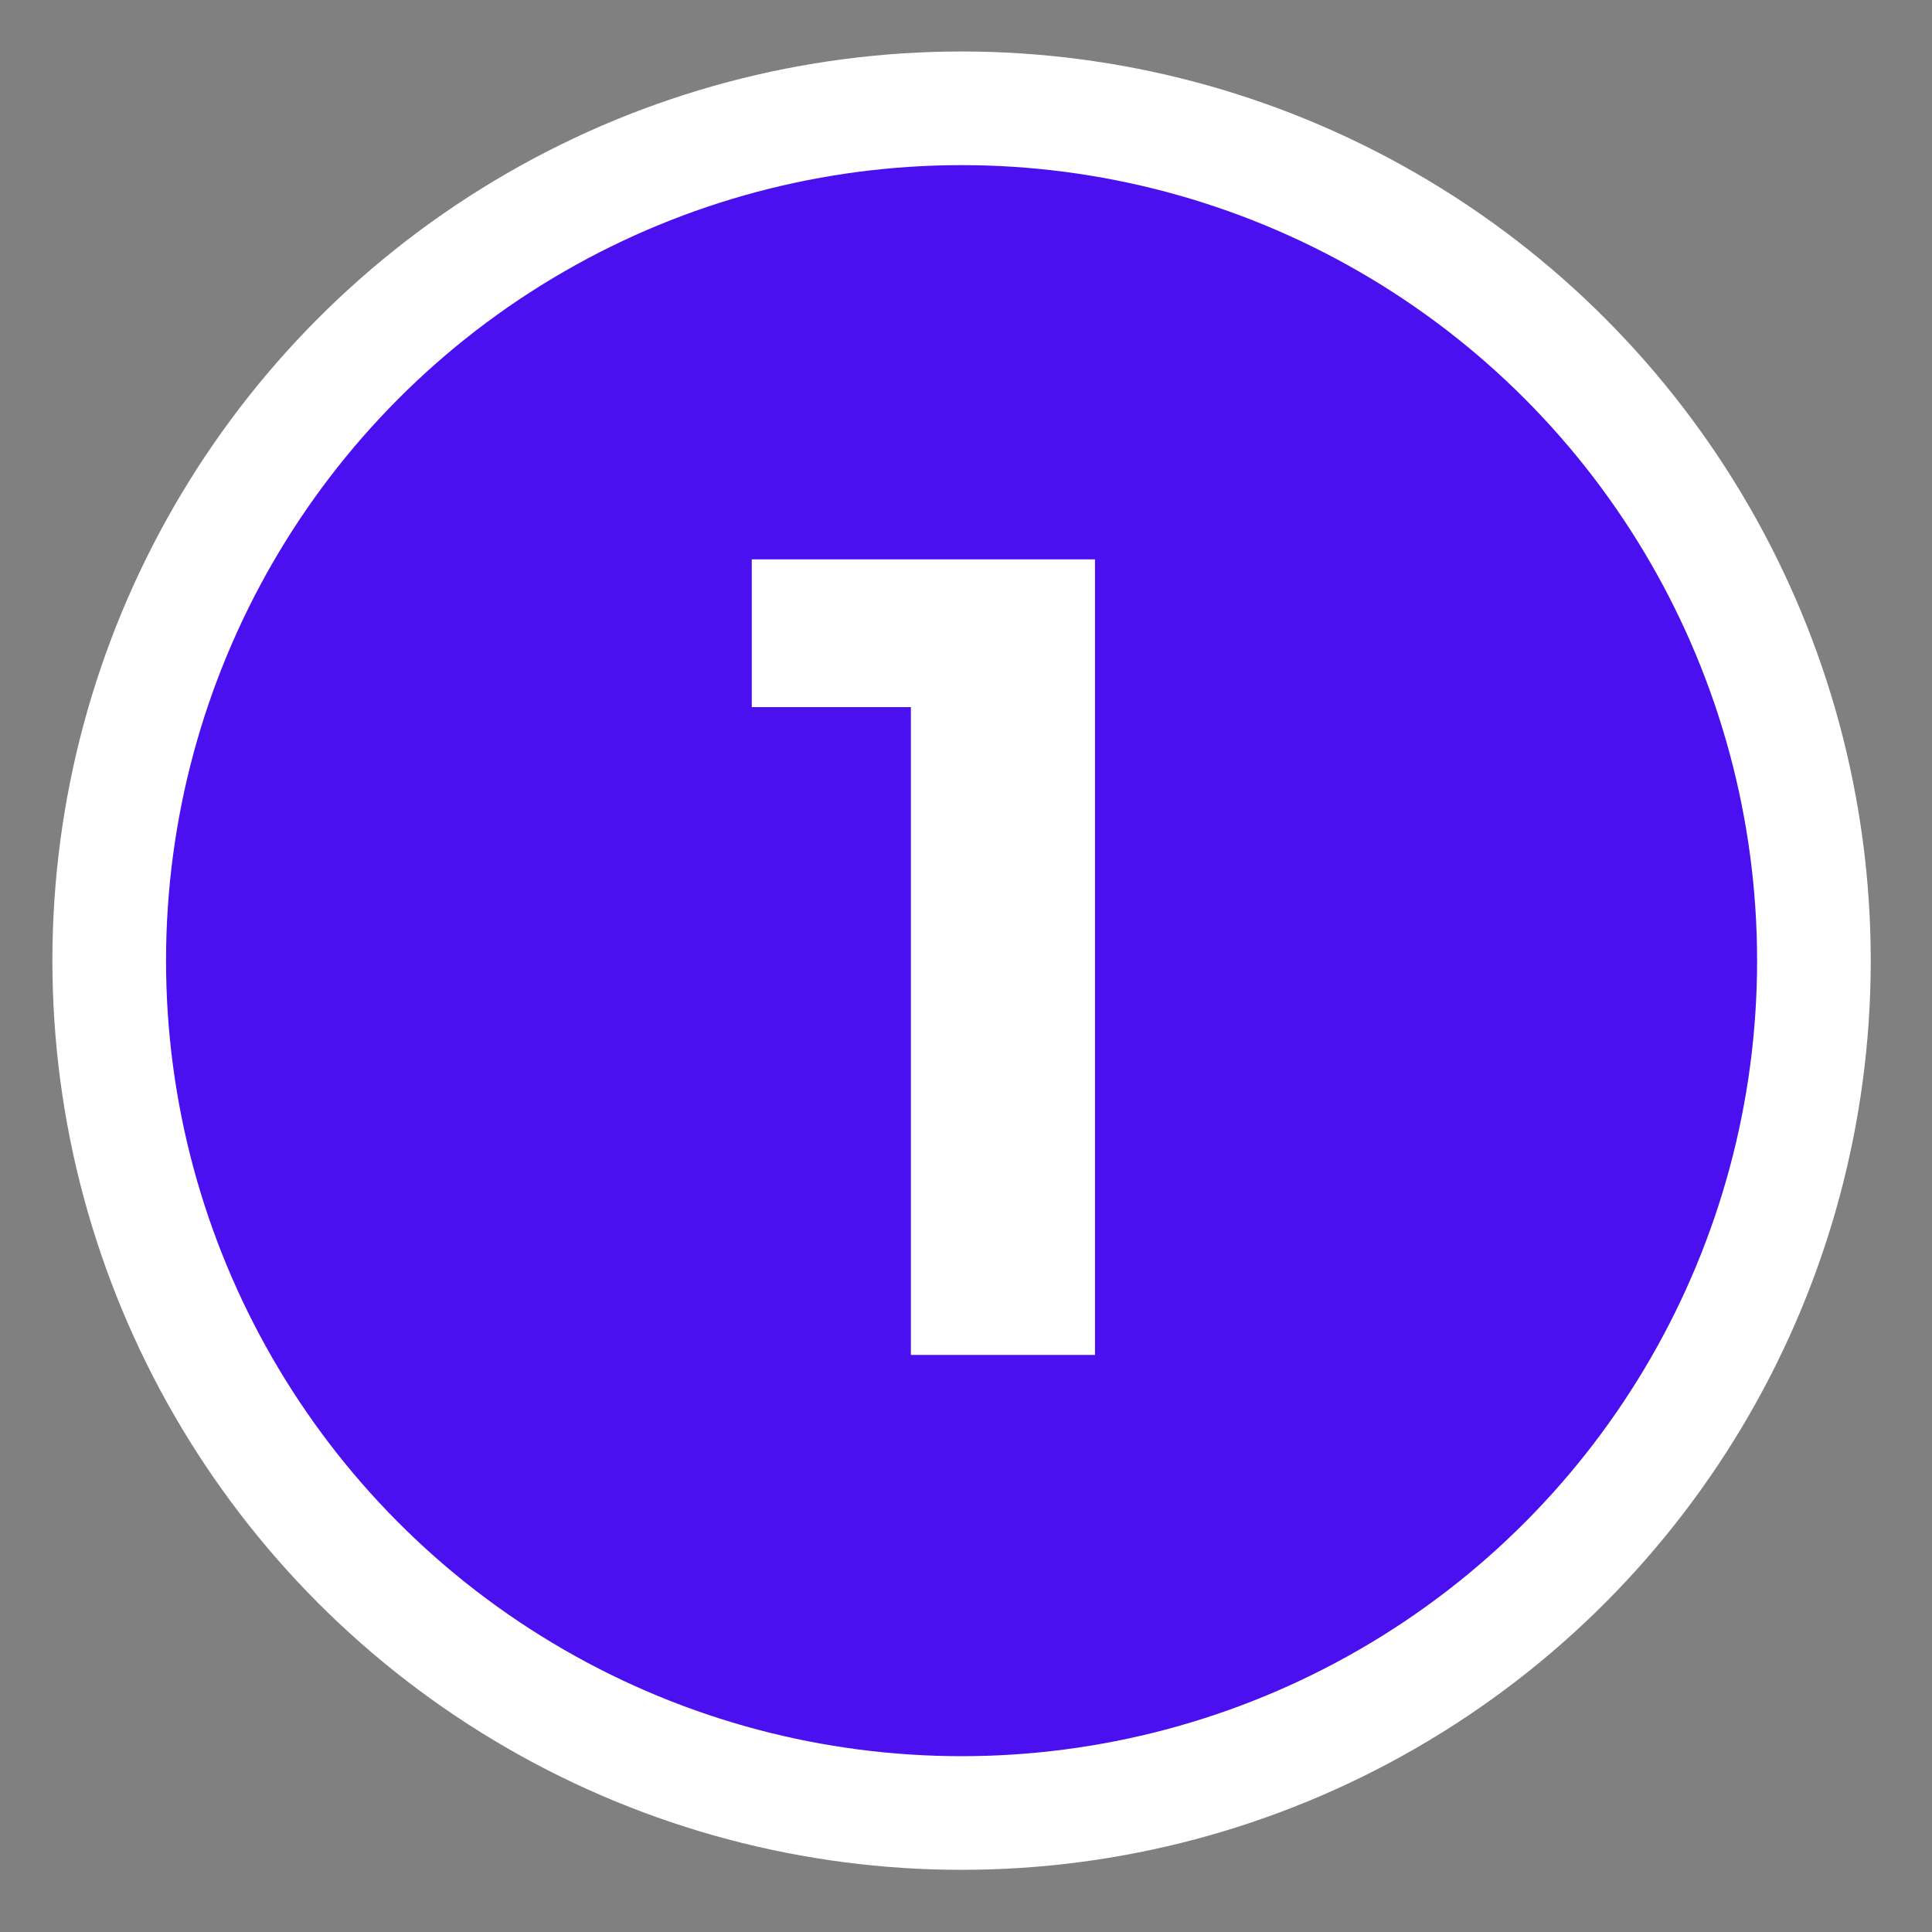 <svg width="17" height="17" viewBox="0 0 17 17" fill="none" xmlns="http://www.w3.org/2000/svg">
<rect x="0" y="0" width="17" height="17" fill="#808080" stroke="none"/>
<circle cx="8.461" cy="8.453" r="7.5" fill="#4A10EF" stroke="white"/>
<path d="M8.015 11.922V5.522L8.715 6.222H6.615V4.922H9.635V11.922H8.015Z" fill="white"/>
</svg>
